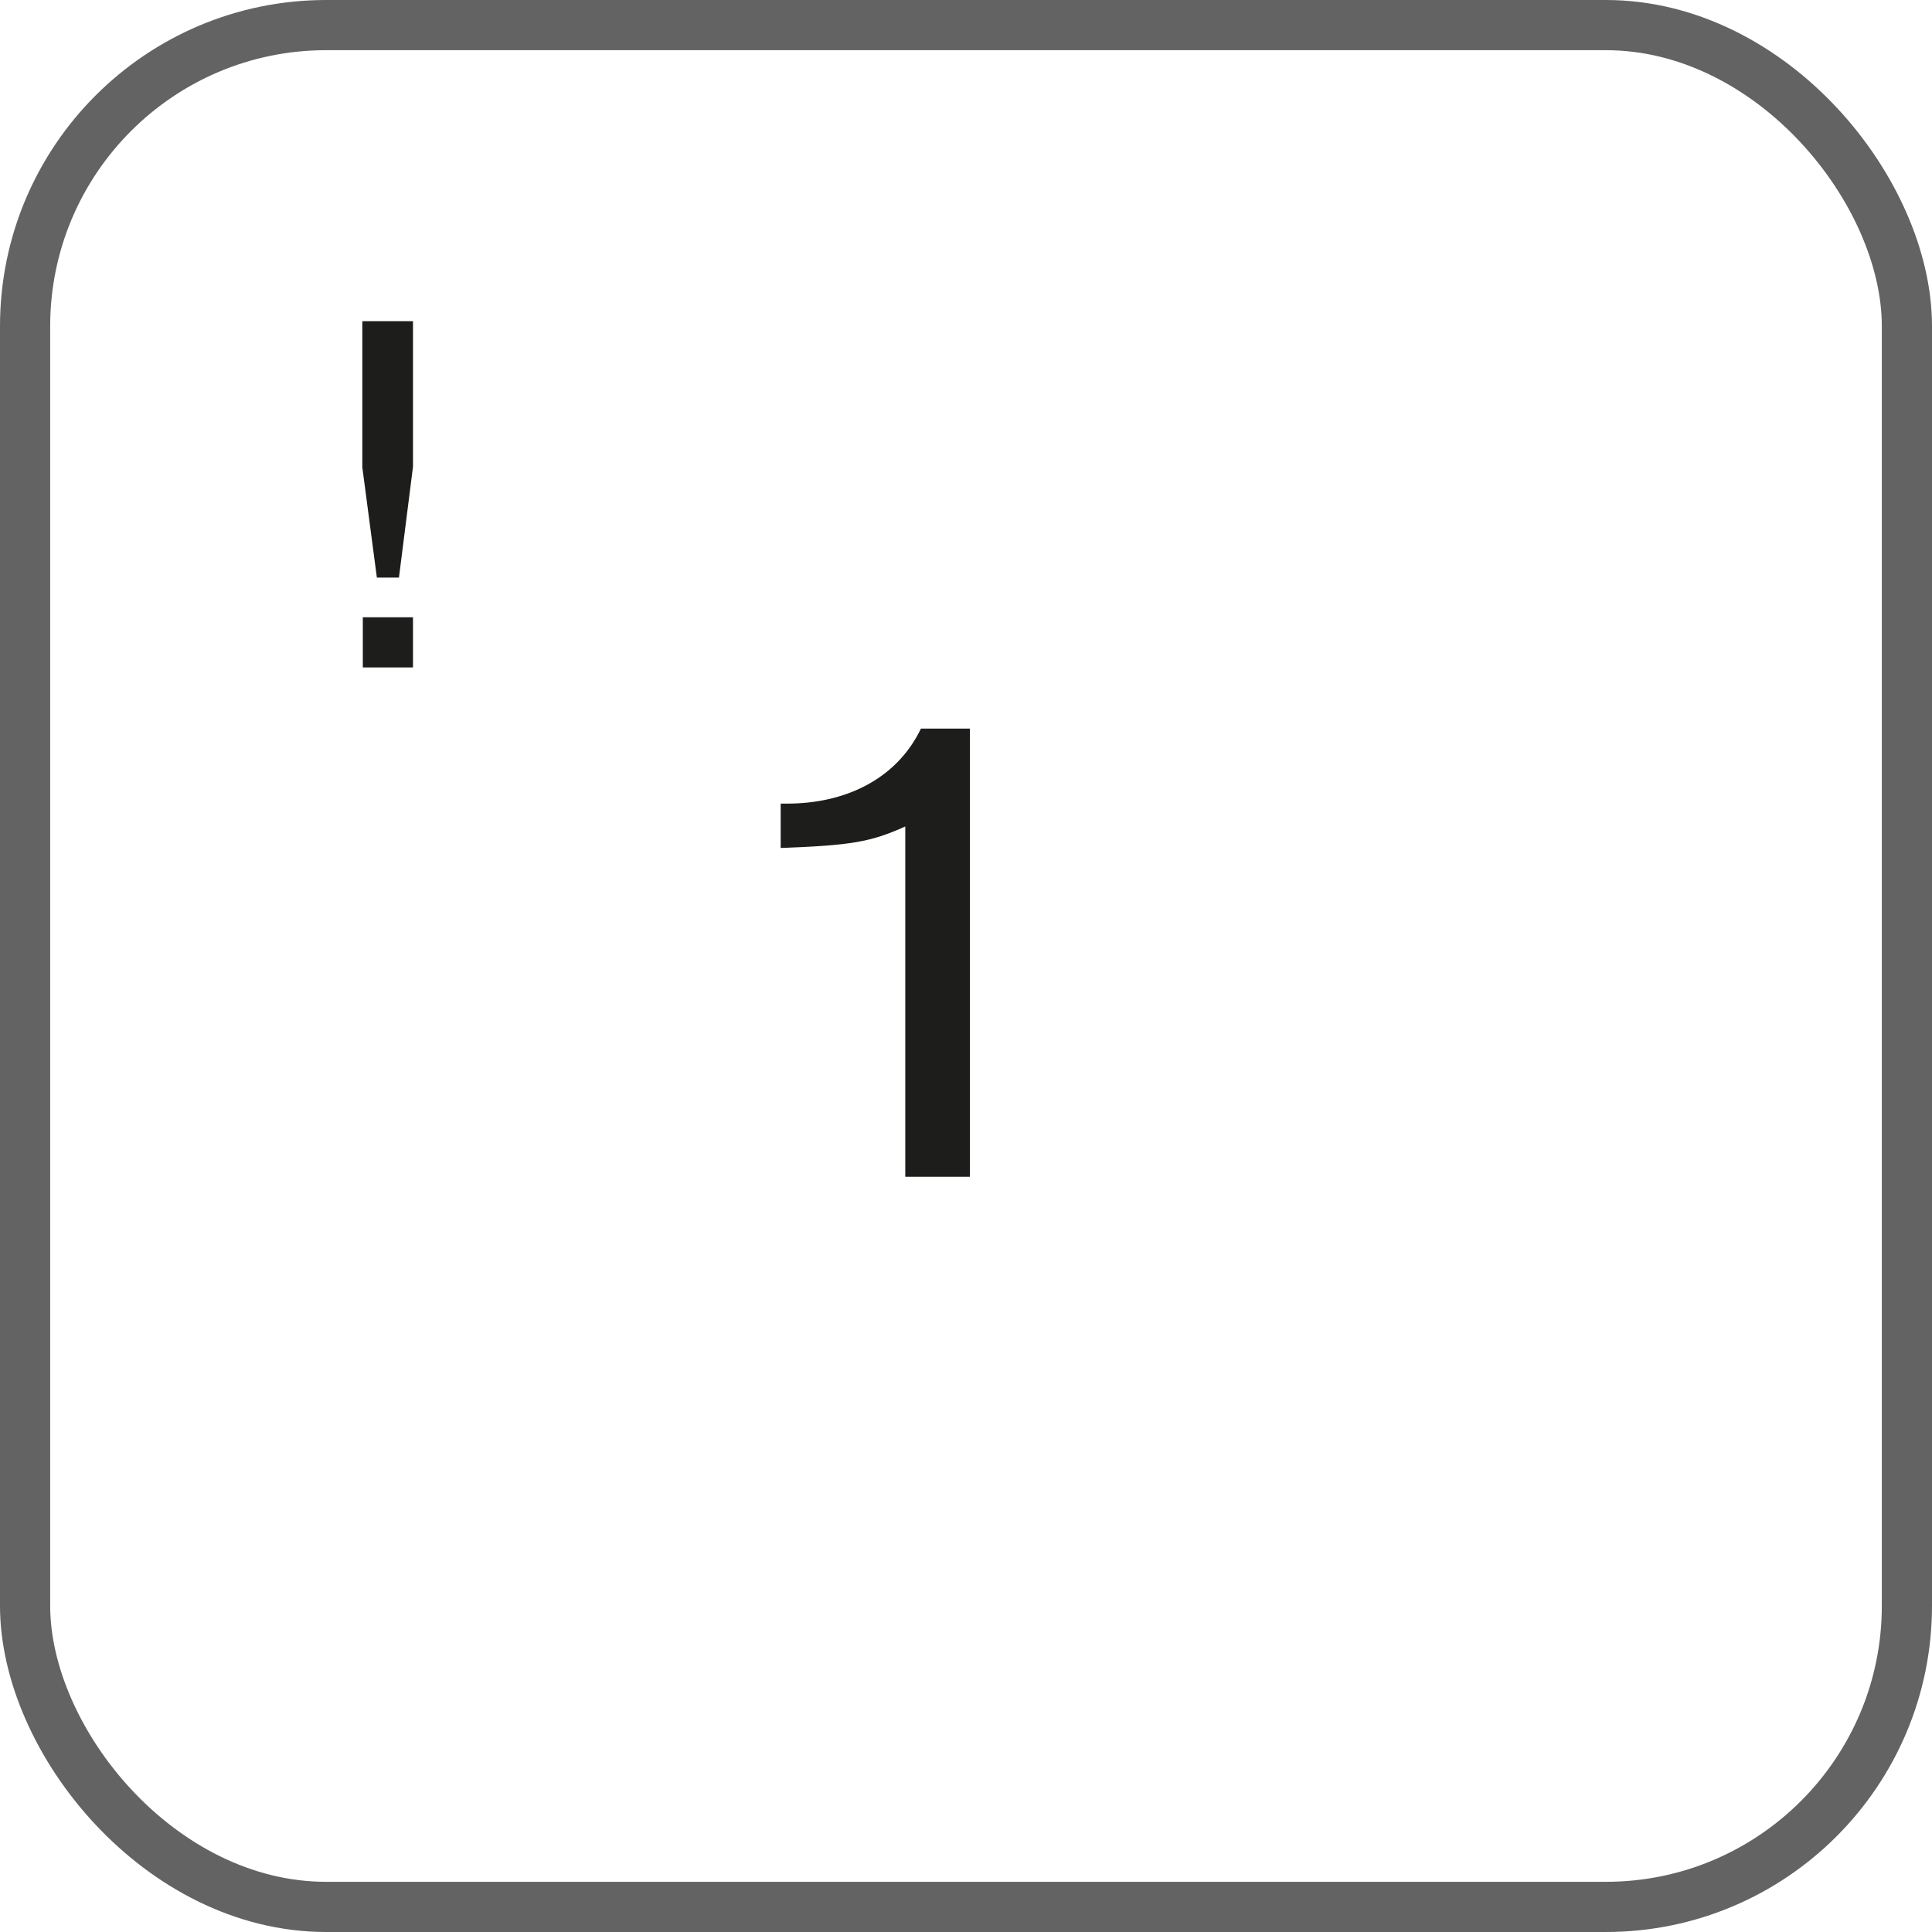 <svg width="77" height="77" viewBox="0 0 77 77" fill="none" xmlns="http://www.w3.org/2000/svg">
<rect x="1" y="1" width="75" height="75" rx="12" stroke="#636363" stroke-width="2"/>
<path d="M38.654 46.9V29.038H36.704C35.716 31.092 33.636 32.028 31.374 32.028H31.114V33.796C33.922 33.692 34.702 33.562 36.08 32.938V46.9H38.654Z" fill="#1D1D1B"/>
<path d="M14.44 12.8V18.62L15.02 23.02H15.9L16.46 18.6V12.8H14.44ZM16.46 26.6V24.6H14.46V26.6H16.46Z" fill="#1D1D1B"/>
</svg>
